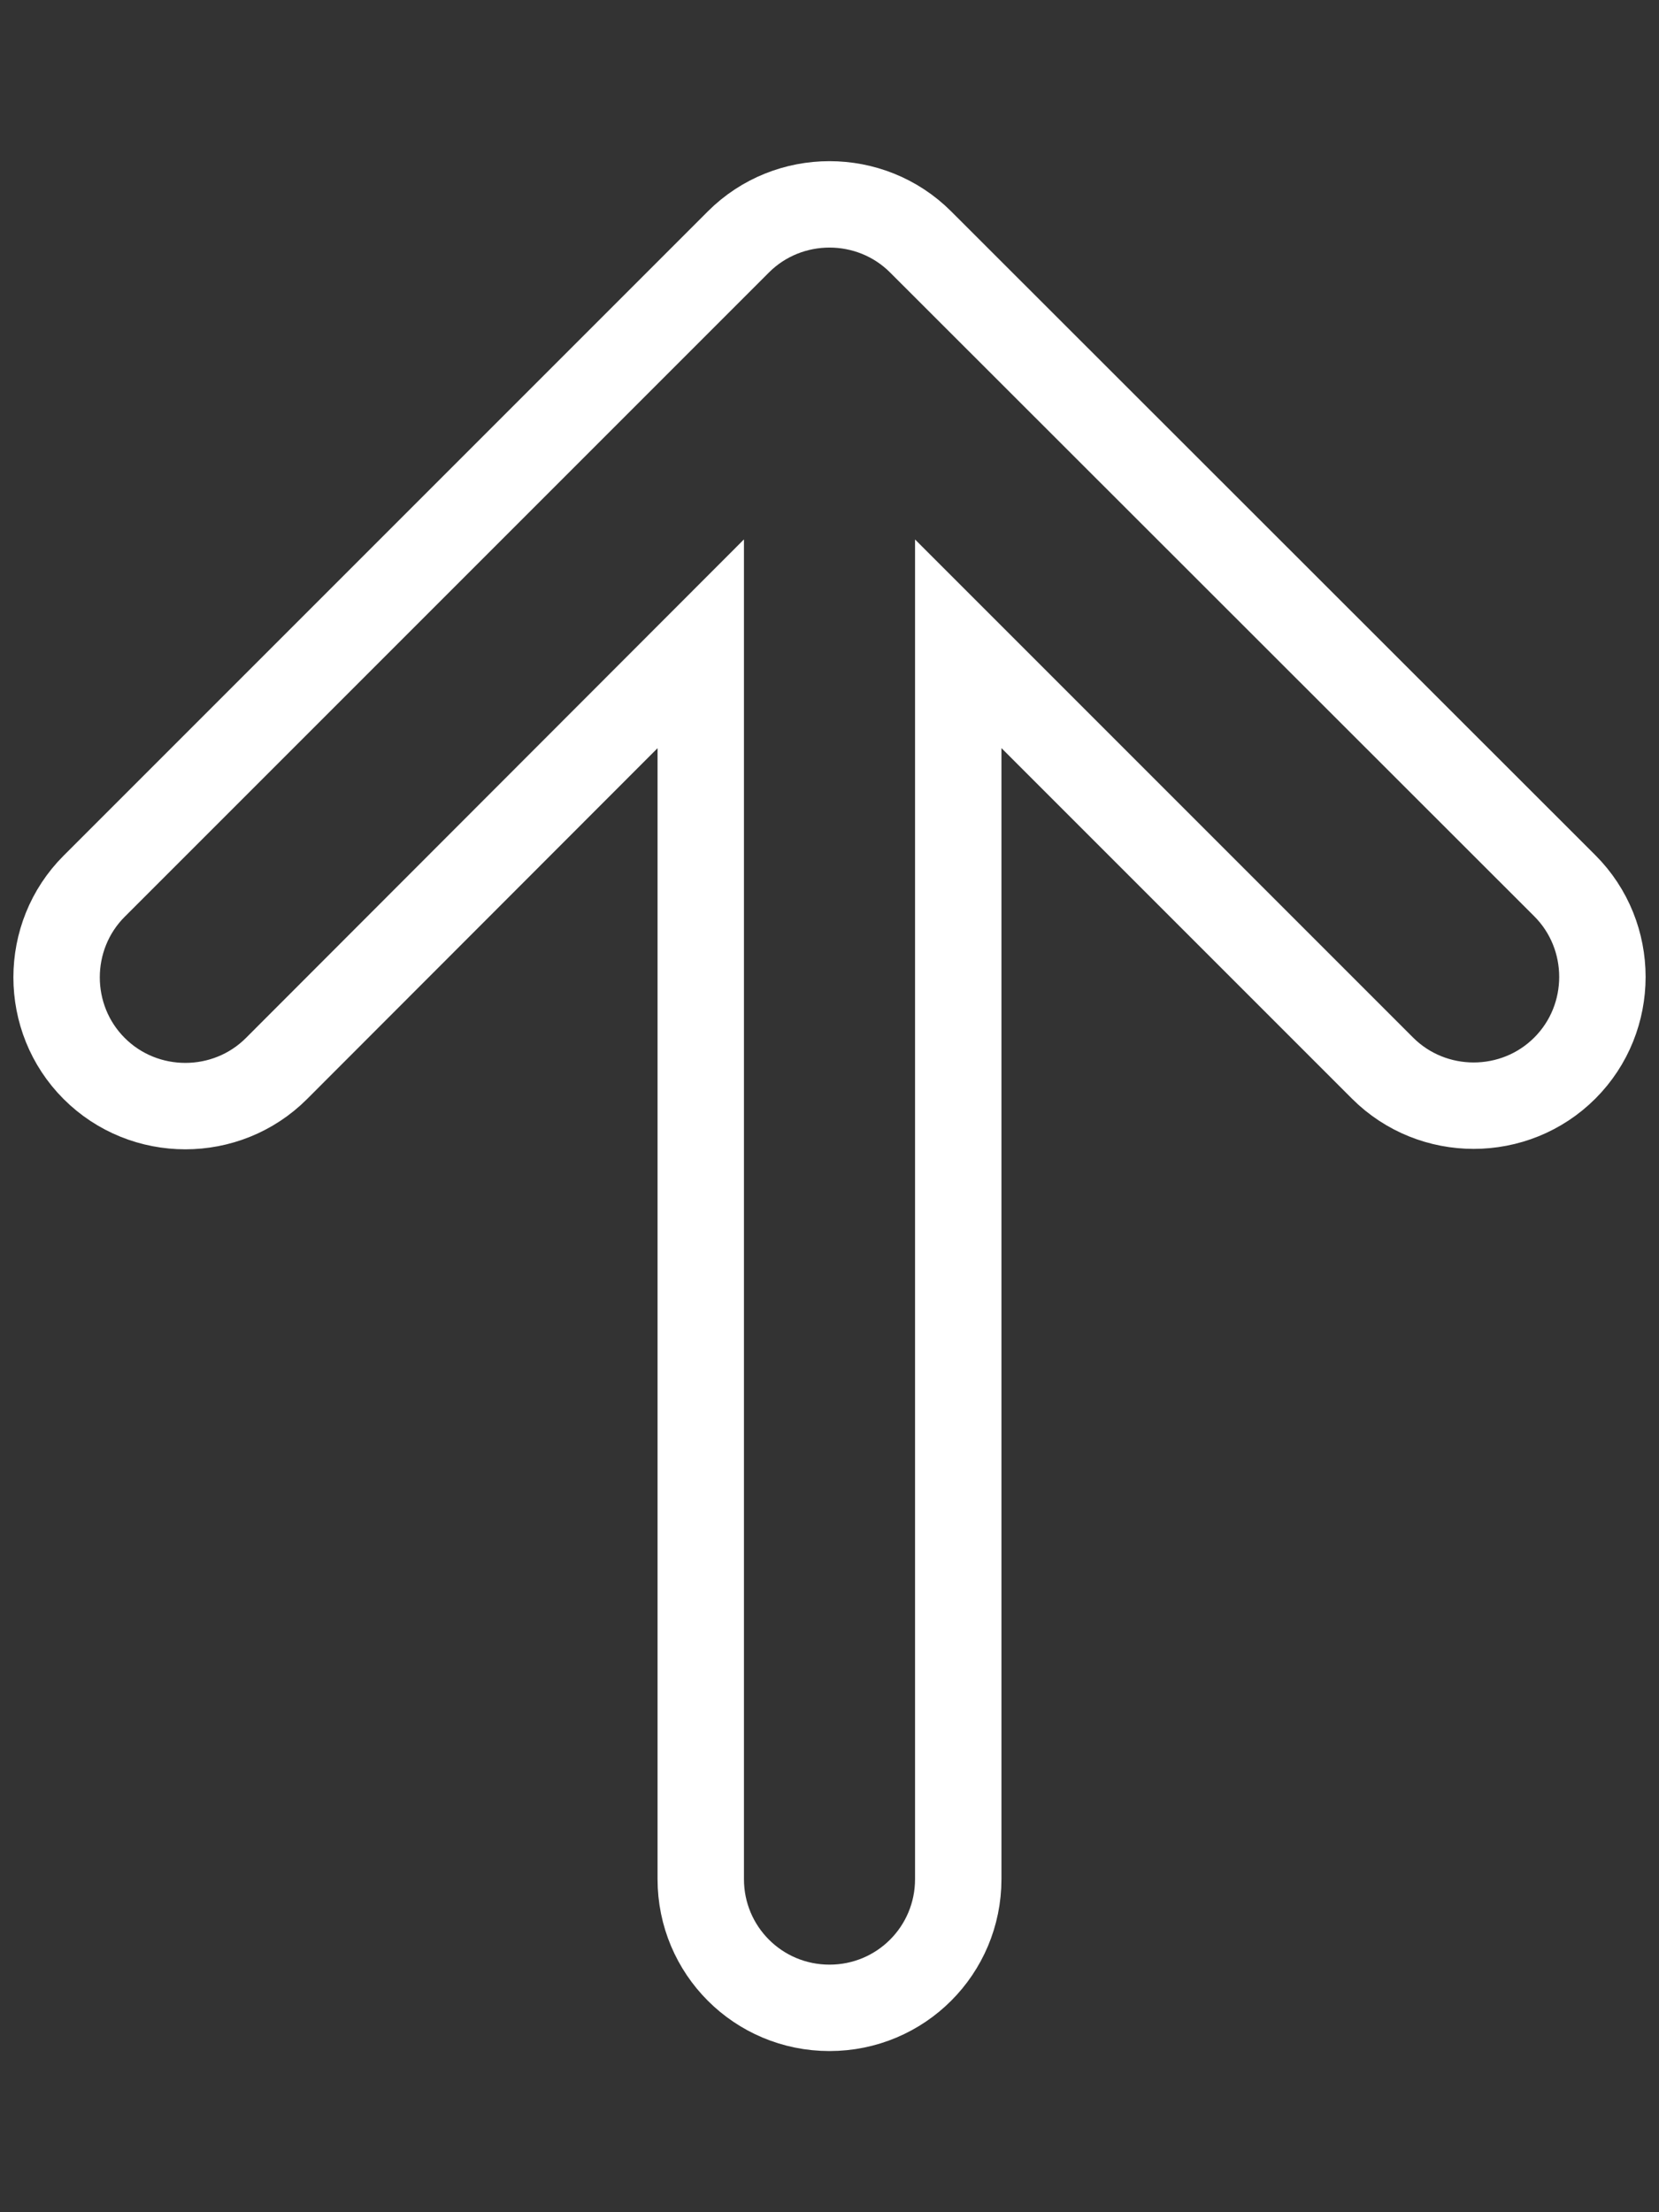 <?xml version="1.0" encoding="utf-8"?>
<!-- Generator: Adobe Illustrator 28.1.0, SVG Export Plug-In . SVG Version: 6.00 Build 0)  -->
<svg version="1.1" id="Calque_1" xmlns="http://www.w3.org/2000/svg" xmlns:xlink="http://www.w3.org/1999/xlink" x="0px" y="0px"
	 viewBox="0 0 384 512" style="enable-background:new 0 0 384 512;" xml:space="preserve">
<rect x="0" y="0" width="384" height="512" fill="#333333" stroke="none"/>
<style type="text/css">
	.st0{fill:none;stroke:#FFFFFF;stroke-width:20;stroke-miterlimit:10;}
</style>
<path class="st0" d="M213.1,56c-11.6-11.6-30.6-11.6-42.2,0L21.8,205.1c-11.6,11.6-11.6,30.6,0,42.2c11.6,11.6,30.6,11.6,42.2,0
	l98.2-98.3v285.9c0,16.5,13.3,29.8,29.8,29.8s29.8-13.3,29.8-29.8V149l98.2,98.2c11.6,11.6,30.6,11.6,42.2,0
	c11.6-11.6,11.6-30.6,0-42.2L213.1,56L213.1,56z"/>
</svg>
